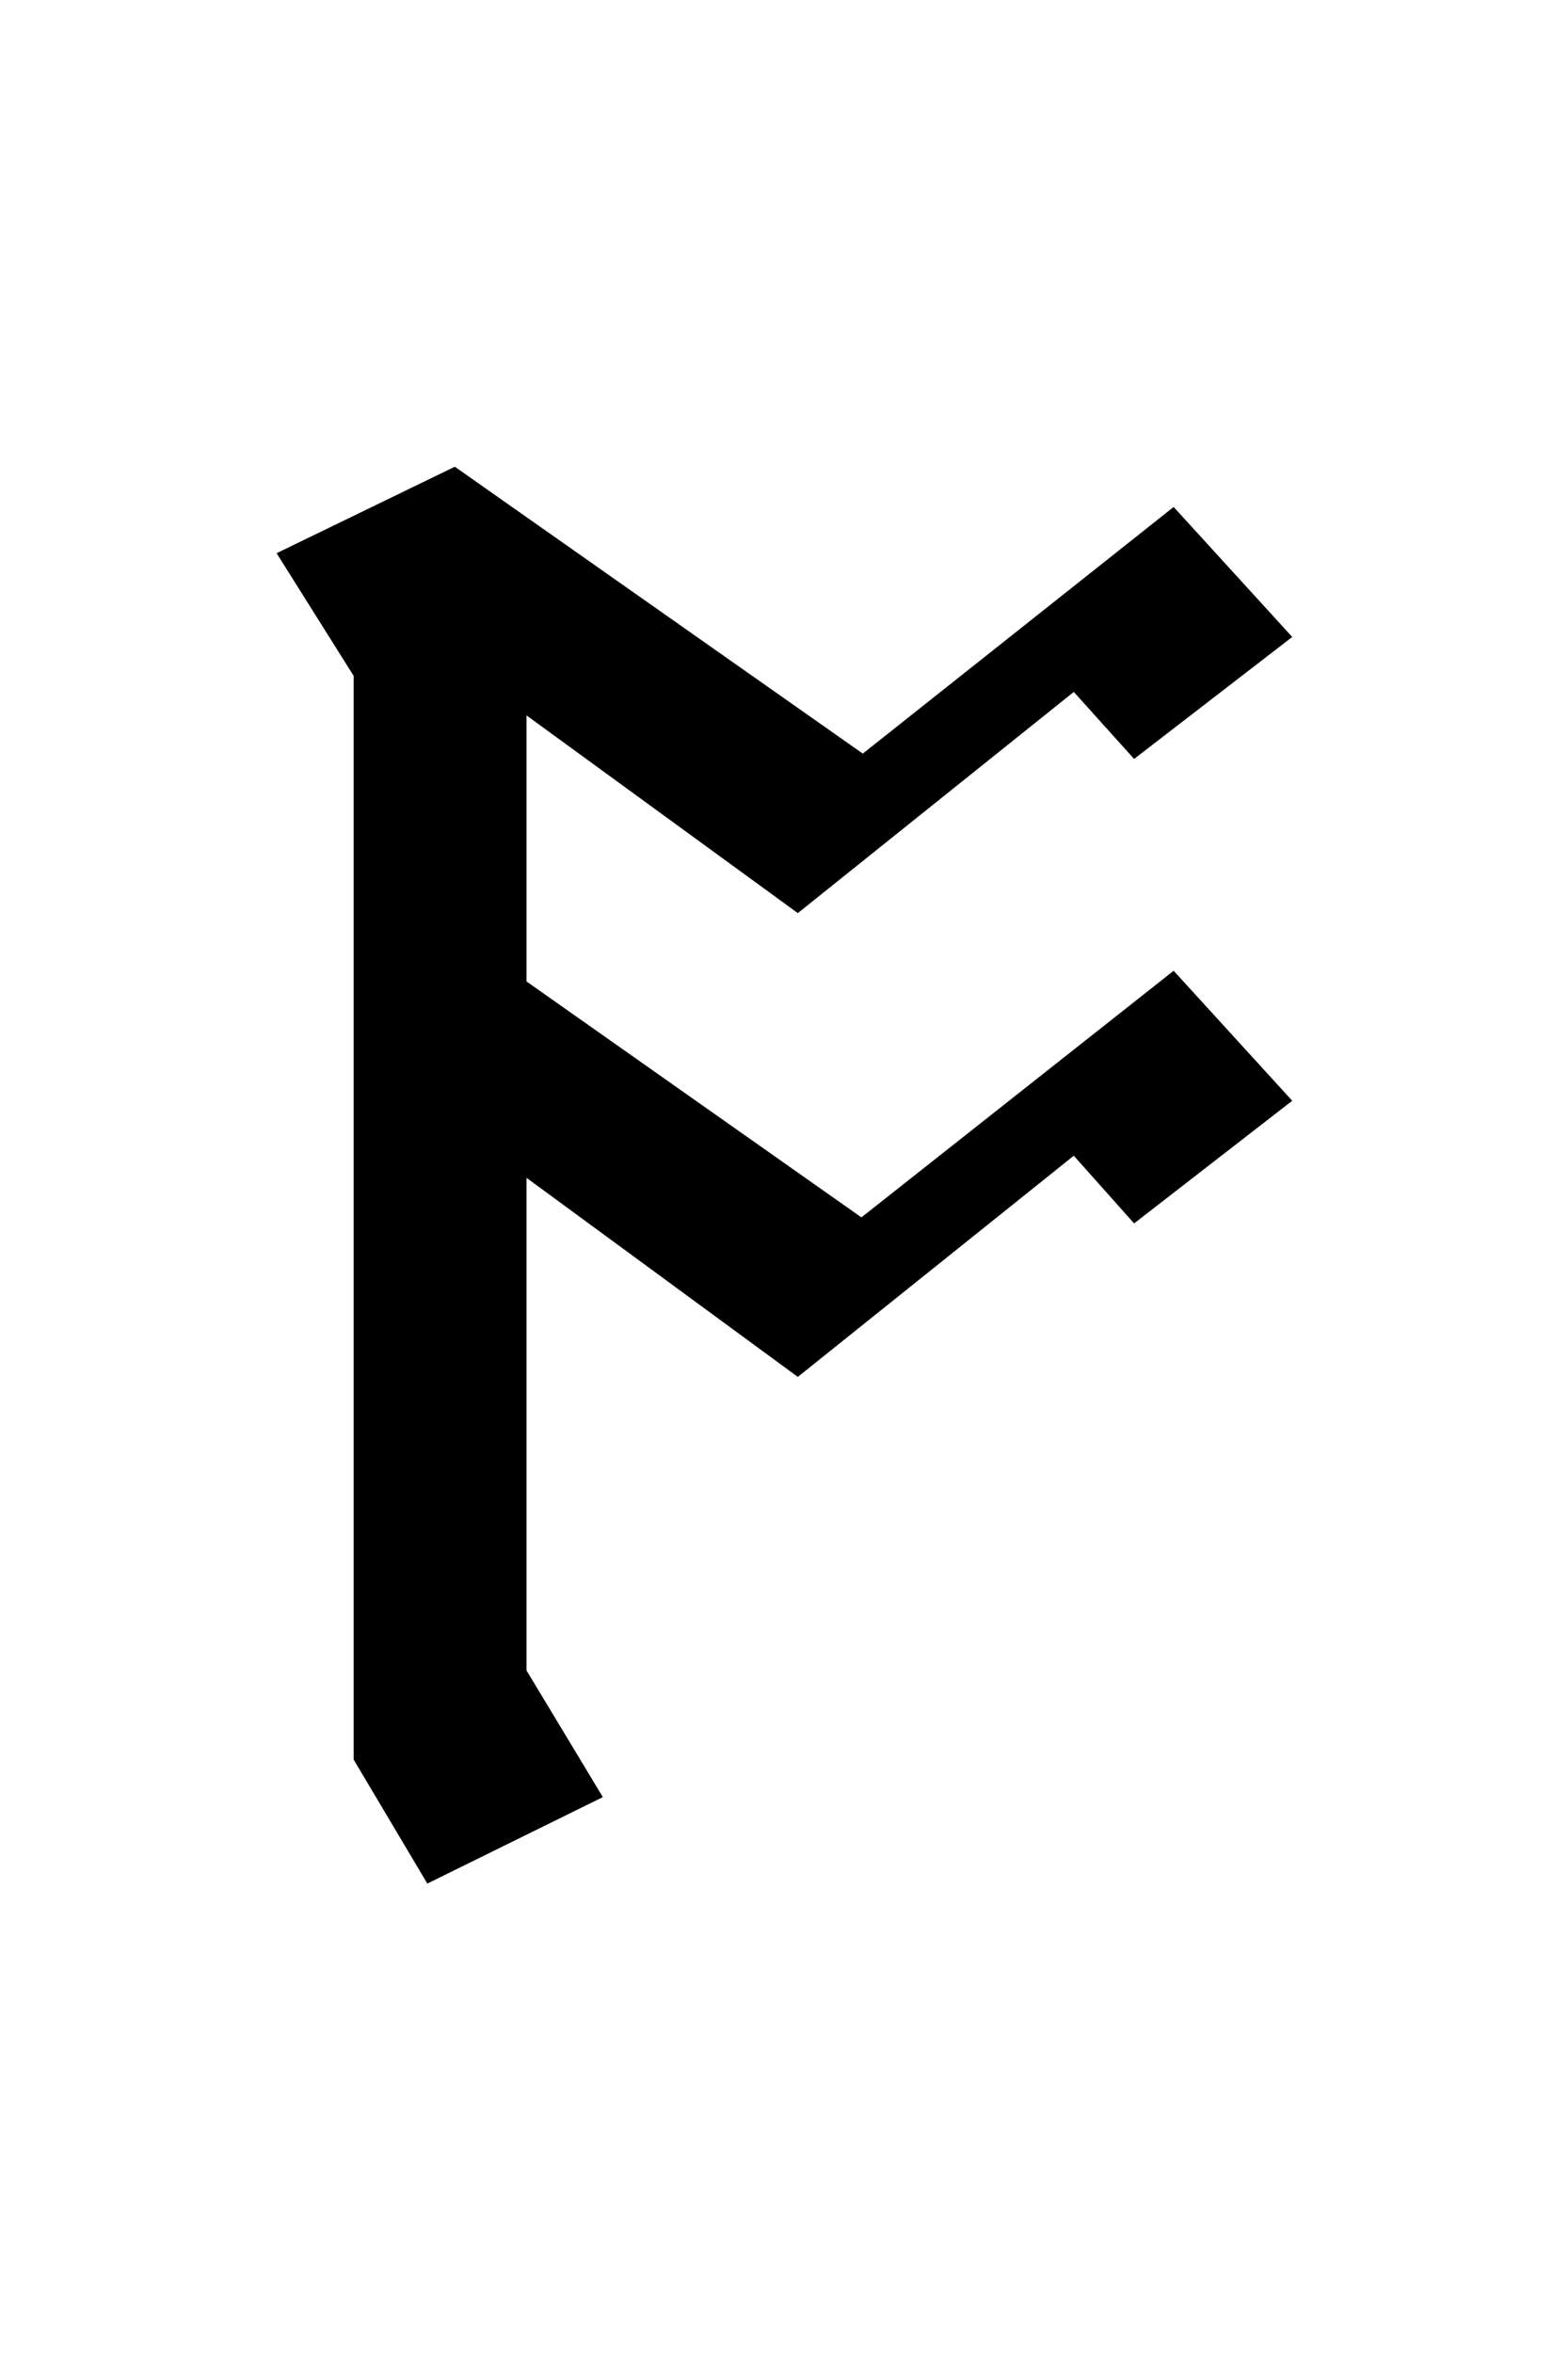 <?xml version="1.0" encoding="UTF-8" standalone="no"?>
<!-- Created with Inkscape (http://www.inkscape.org/) -->
<svg
   xmlns:svg="http://www.w3.org/2000/svg"
   xmlns="http://www.w3.org/2000/svg"
   version="1.0"
   width="32"
   height="48"
   id="svg2">
  <defs
     id="defs4" />
  <g
     id="layer1">
    <path
       d="M 23.952,10.342 L 26.372,12.994 L 23.145,15.482 L 21.914,14.115 L 16.282,18.627 L 10.745,14.594 L 10.745,20.021 L 17.58,24.834 L 23.952,19.803 L 26.372,22.455 L 23.145,24.957 L 21.914,23.576 L 16.282,28.088 L 10.745,24.027 L 10.745,34.076 L 12.303,36.66 L 8.721,38.424 L 7.217,35.894 L 7.217,13.787 L 5.645,11.285 L 9.282,9.521 L 17.608,15.373 L 23.952,10.342"
       id="text2389"
       style="font-size:32px;font-style:normal;font-variant:normal;font-weight:normal;font-stretch:normal;text-align:center;line-height:125%;writing-mode:lr-tb;text-anchor:middle;fill:#000000;fill-opacity:1;stroke:none;stroke-width:1px;stroke-linecap:butt;stroke-linejoin:miter;stroke-opacity:1;font-family:Liberation Serif;-inkscape-font-specification:Liberation Serif" />
  </g>
</svg>
